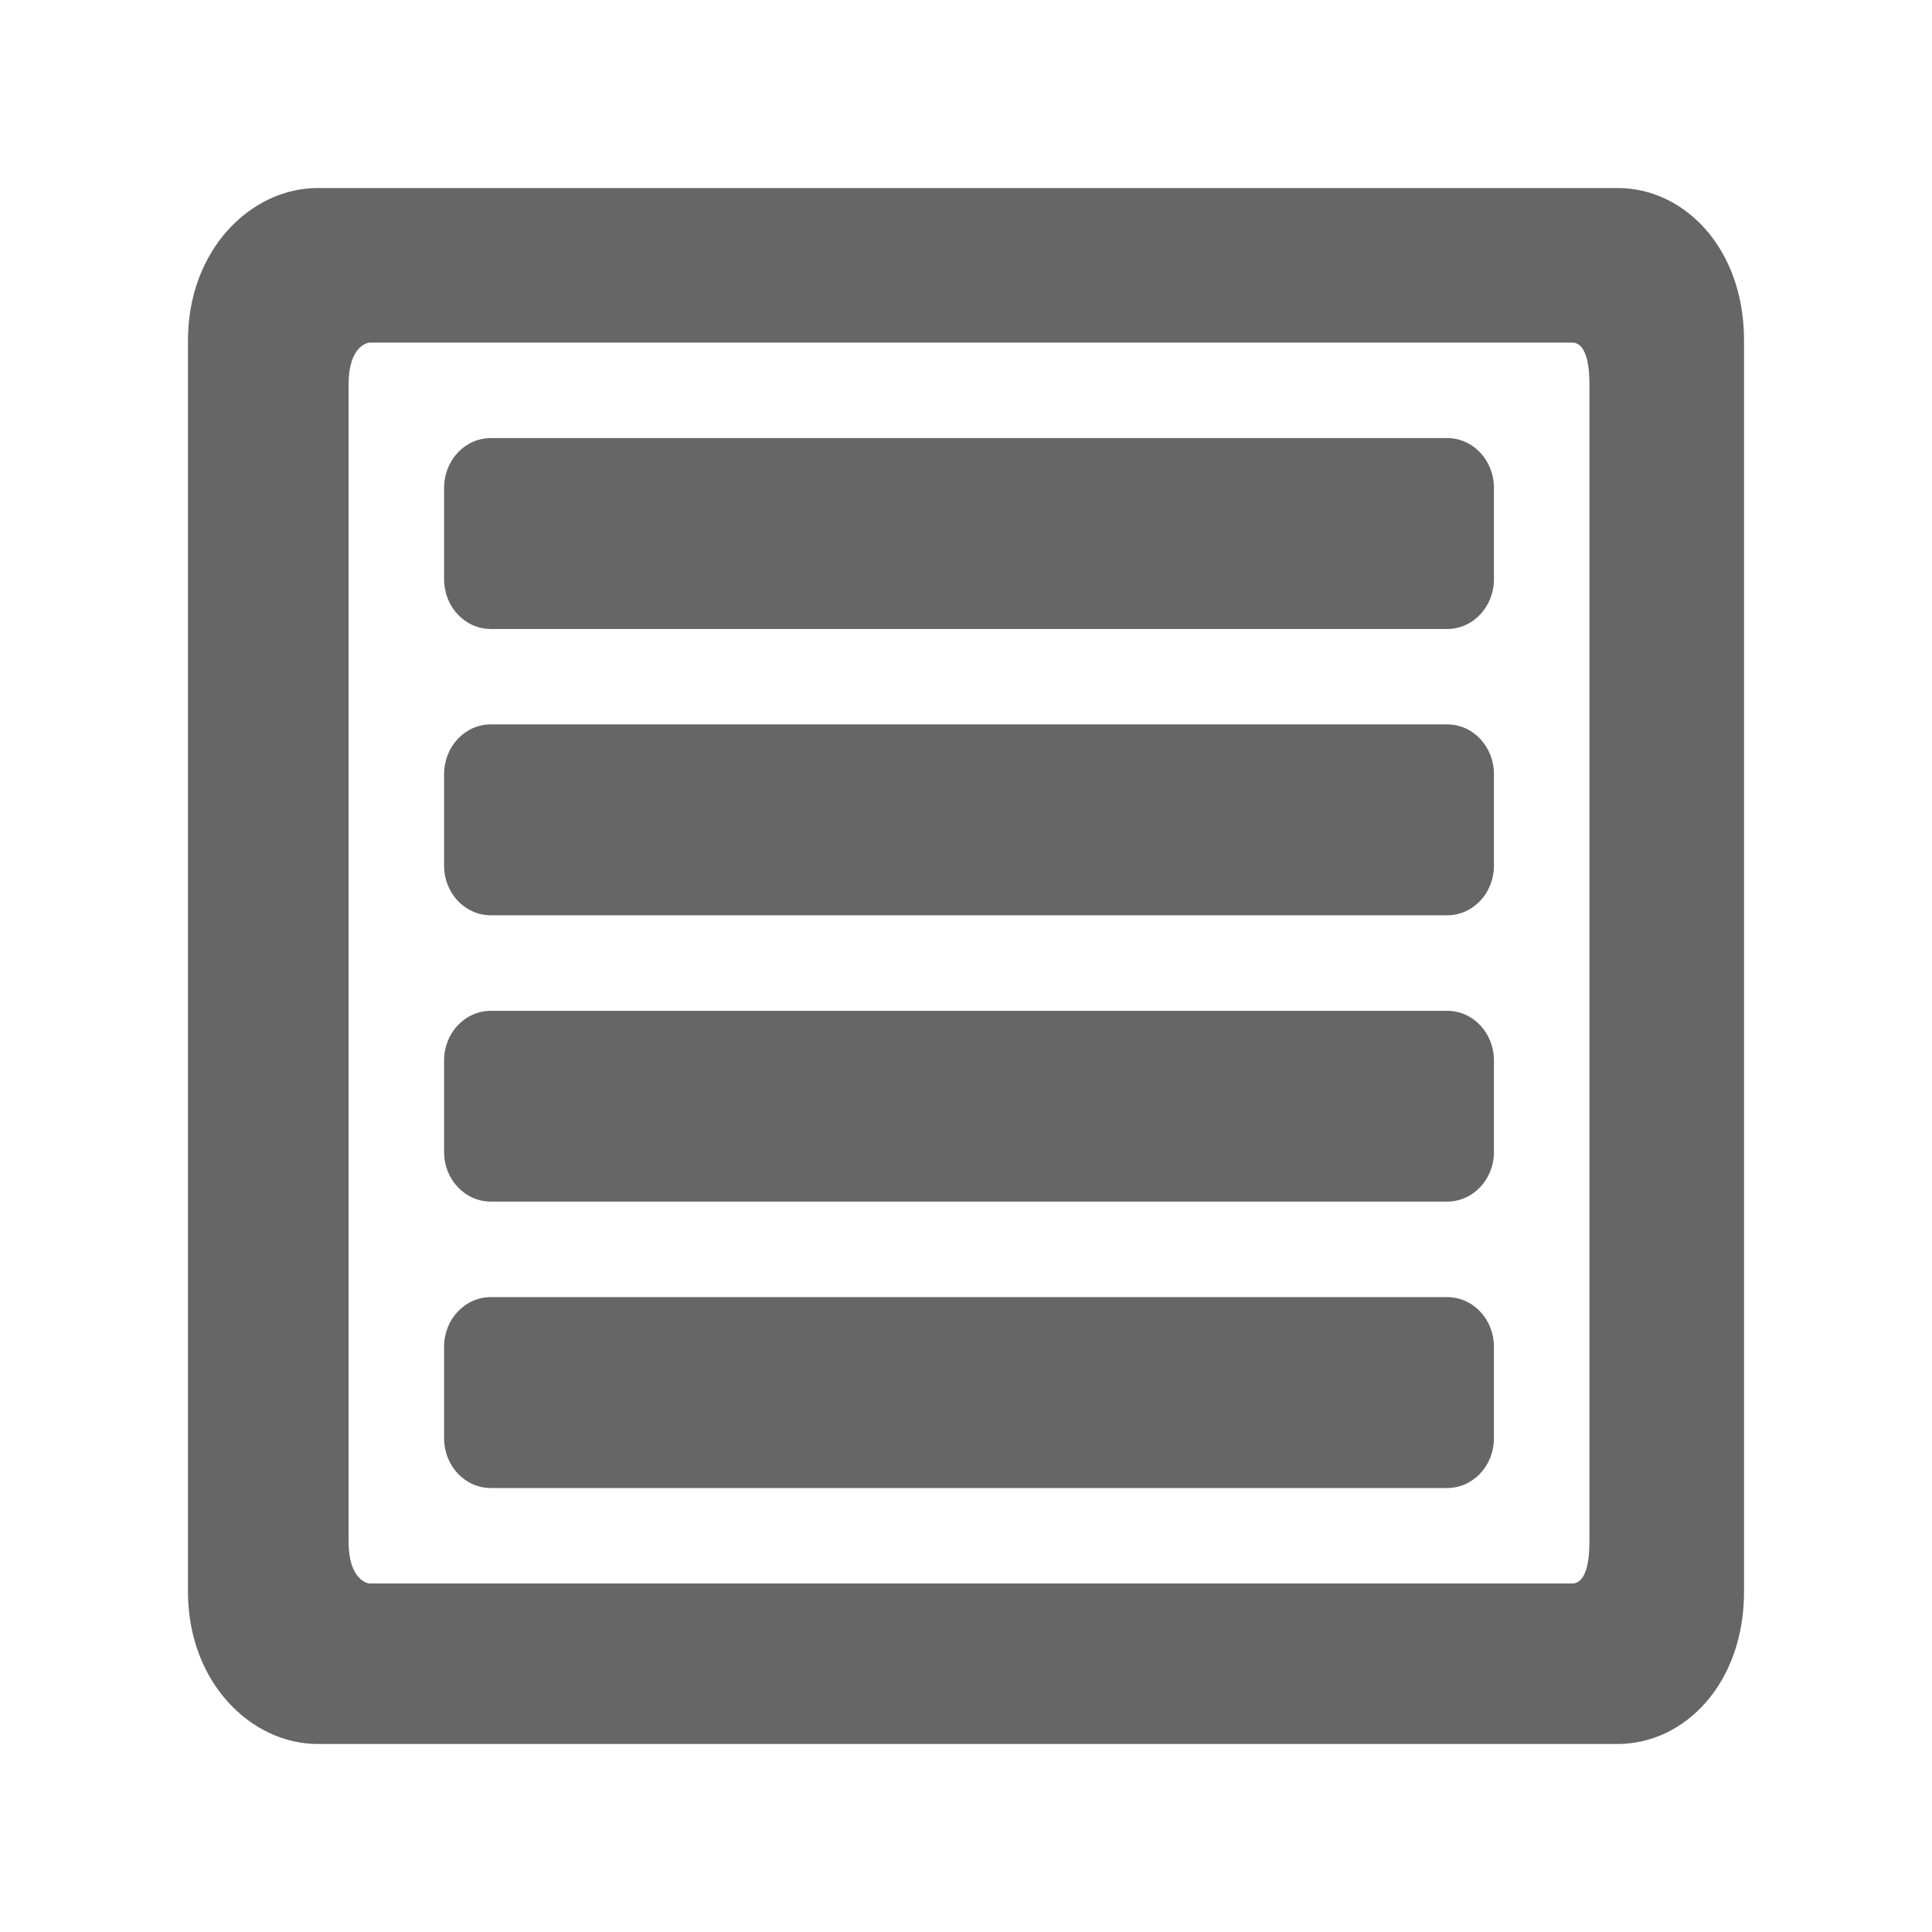 <?xml version="1.0" encoding="UTF-8" standalone="no"?>
<svg
   xmlns:dc="http://purl.org/dc/elements/1.1/"
   xmlns:cc="http://creativecommons.org/ns#"
   xmlns:rdf="http://www.w3.org/1999/02/22-rdf-syntax-ns#"
   xmlns:svg="http://www.w3.org/2000/svg"
   xmlns="http://www.w3.org/2000/svg"
   id="svg2"
   viewBox="0 0 512 512"
   height="100%"
   width="100%"
   version="1.1">
  <defs
     id="defs104" />
  <path
     id="rect2986"
     d="M 26,0 C 11.603,0 0,11.603 0,26 l 0,460 c 0,14.397 11.603,26 26,26 l 460,0 c 14.397,0 26,-11.603 26,-26 L 512,26 C 512,11.603 500.397,0 486,0 L 26,0 Z"
     style="fill:none;fill-opacity:1;stroke:none" />
  <path
     id="path3676"
     d="m 84.188,49.812 c -17.696,0 -34.375,16.36 -34.375,40.375 l 0,331.594 c 0,12.83 4.773,23.492 11.906,30.625 L 121.312,512 486,512 c 14.397,0 26,-11.603 26,-26 L 512,120.688 450.469,59.156 C 444.494,53.182 436.793,49.812 428.688,49.812 l -344.5,0 z m 45.906,66.281 253.406,0 c 6.879,0 12.406,5.89 12.406,13.188 l 0,24.219 c 0,7.298 -5.527,13.188 -12.406,13.188 l -253.406,0 c -6.879,0 -12.406,-5.89 -12.406,-13.188 l 0,-24.219 c 0,-7.298 5.527,-13.188 12.406,-13.188 z m 0,75.875 253.406,0 c 6.879,0 12.406,5.89 12.406,13.188 l 0,24.25 c 0,7.298 -5.527,13.156 -12.406,13.156 l -253.406,0 c -6.879,0 -12.406,-5.858 -12.406,-13.156 l 0,-24.25 c 0,-7.298 5.527,-13.188 12.406,-13.188 z m 0,75.906 253.406,0 c 6.879,0 12.406,5.858 12.406,13.156 l 0,24.25 c 0,7.298 -5.527,13.156 -12.406,13.156 l -253.406,0 c -6.879,0 -12.406,-5.858 -12.406,-13.156 l 0,-24.25 c 0,-7.298 5.527,-13.156 12.406,-13.156 z m 0,75.875 253.406,0 c 6.879,0 12.406,5.858 12.406,13.156 l 0,24.25 c 0,7.298 -5.527,13.188 -12.406,13.188 l -253.406,0 c -6.879,0 -12.406,-5.89 -12.406,-13.188 l 0,-24.25 c 0,-7.298 5.527,-13.156 12.406,-13.156 z"
     style="opacity:0.0;fill:#000000;fill-opacity:1;stroke:none" />
  <path
     id="path3816"
     d="m 130.094,116.094 c -6.879,0 -12.406,5.89 -12.406,13.188 l 0,24.219 c 0,7.298 5.527,13.188 12.406,13.188 l 253.406,0 c 6.879,0 12.406,-5.89 12.406,-13.188 l 0,-24.219 c 0,-7.298 -5.527,-13.188 -12.406,-13.188 l -253.406,0 z"
     style="opacity:1;fill:#666666;fill-opacity:1;stroke:none" />
  <path
     id="path3814"
     d="m 130.094,191.969 c -6.879,0 -12.406,5.89 -12.406,13.188 l 0,24.25 c 0,7.298 5.527,13.156 12.406,13.156 l 253.406,0 c 6.879,0 12.406,-5.858 12.406,-13.156 l 0,-24.25 c 0,-7.298 -5.527,-13.188 -12.406,-13.188 l -253.406,0 z"
     style="fill:#666666;fill-opacity:1;stroke:none" />
  <path
     id="path3812"
     d="m 130.094,267.875 c -6.879,0 -12.406,5.858 -12.406,13.156 l 0,24.25 c 0,7.298 5.527,13.156 12.406,13.156 l 253.406,0 c 6.879,0 12.406,-5.858 12.406,-13.156 l 0,-24.25 c 0,-7.298 -5.527,-13.156 -12.406,-13.156 l -253.406,0 z"
     style="fill:#666666;fill-opacity:1;stroke:none" />
  <path
     id="rect2920"
     d="m 130.094,343.75 c -6.879,0 -12.406,5.858 -12.406,13.156 l 0,24.25 c 0,7.298 5.527,13.188 12.406,13.188 l 253.406,0 c 6.879,0 12.406,-5.89 12.406,-13.188 l 0,-24.25 c 0,-7.298 -5.527,-13.156 -12.406,-13.156 l -253.406,0 z"
     style="fill:#666666;fill-opacity:1;stroke:none" />
  <path
     id="path2909"
     d="m 84.188,49.828 c -17.696,0 -34.375,16.36 -34.375,40.375 l 0,331.594 c 0,24.015 16.679,40.375 34.375,40.375 l 344.5,0 c 17.696,0 33.5,-15.954 33.5,-40.375 l 0,-331.594 c 0,-24.421 -15.804,-40.375 -33.5,-40.375 l -344.5,0 z m 13.719,40.969 318.562,0 c 0.811,0 4.75,-0.326 4.75,11.062 l 0,306.687 c 0,11.389 -3.938,11.094 -4.75,11.094 l -318.562,0 c -0.411,0 -5.531,-0.89 -5.531,-11.094 l 0,-306.687 c 0,-10.204 5.12,-11.062 5.531,-11.062 z"
     style="fill:#666666;fill-opacity:1;stroke:none" />
</svg>
